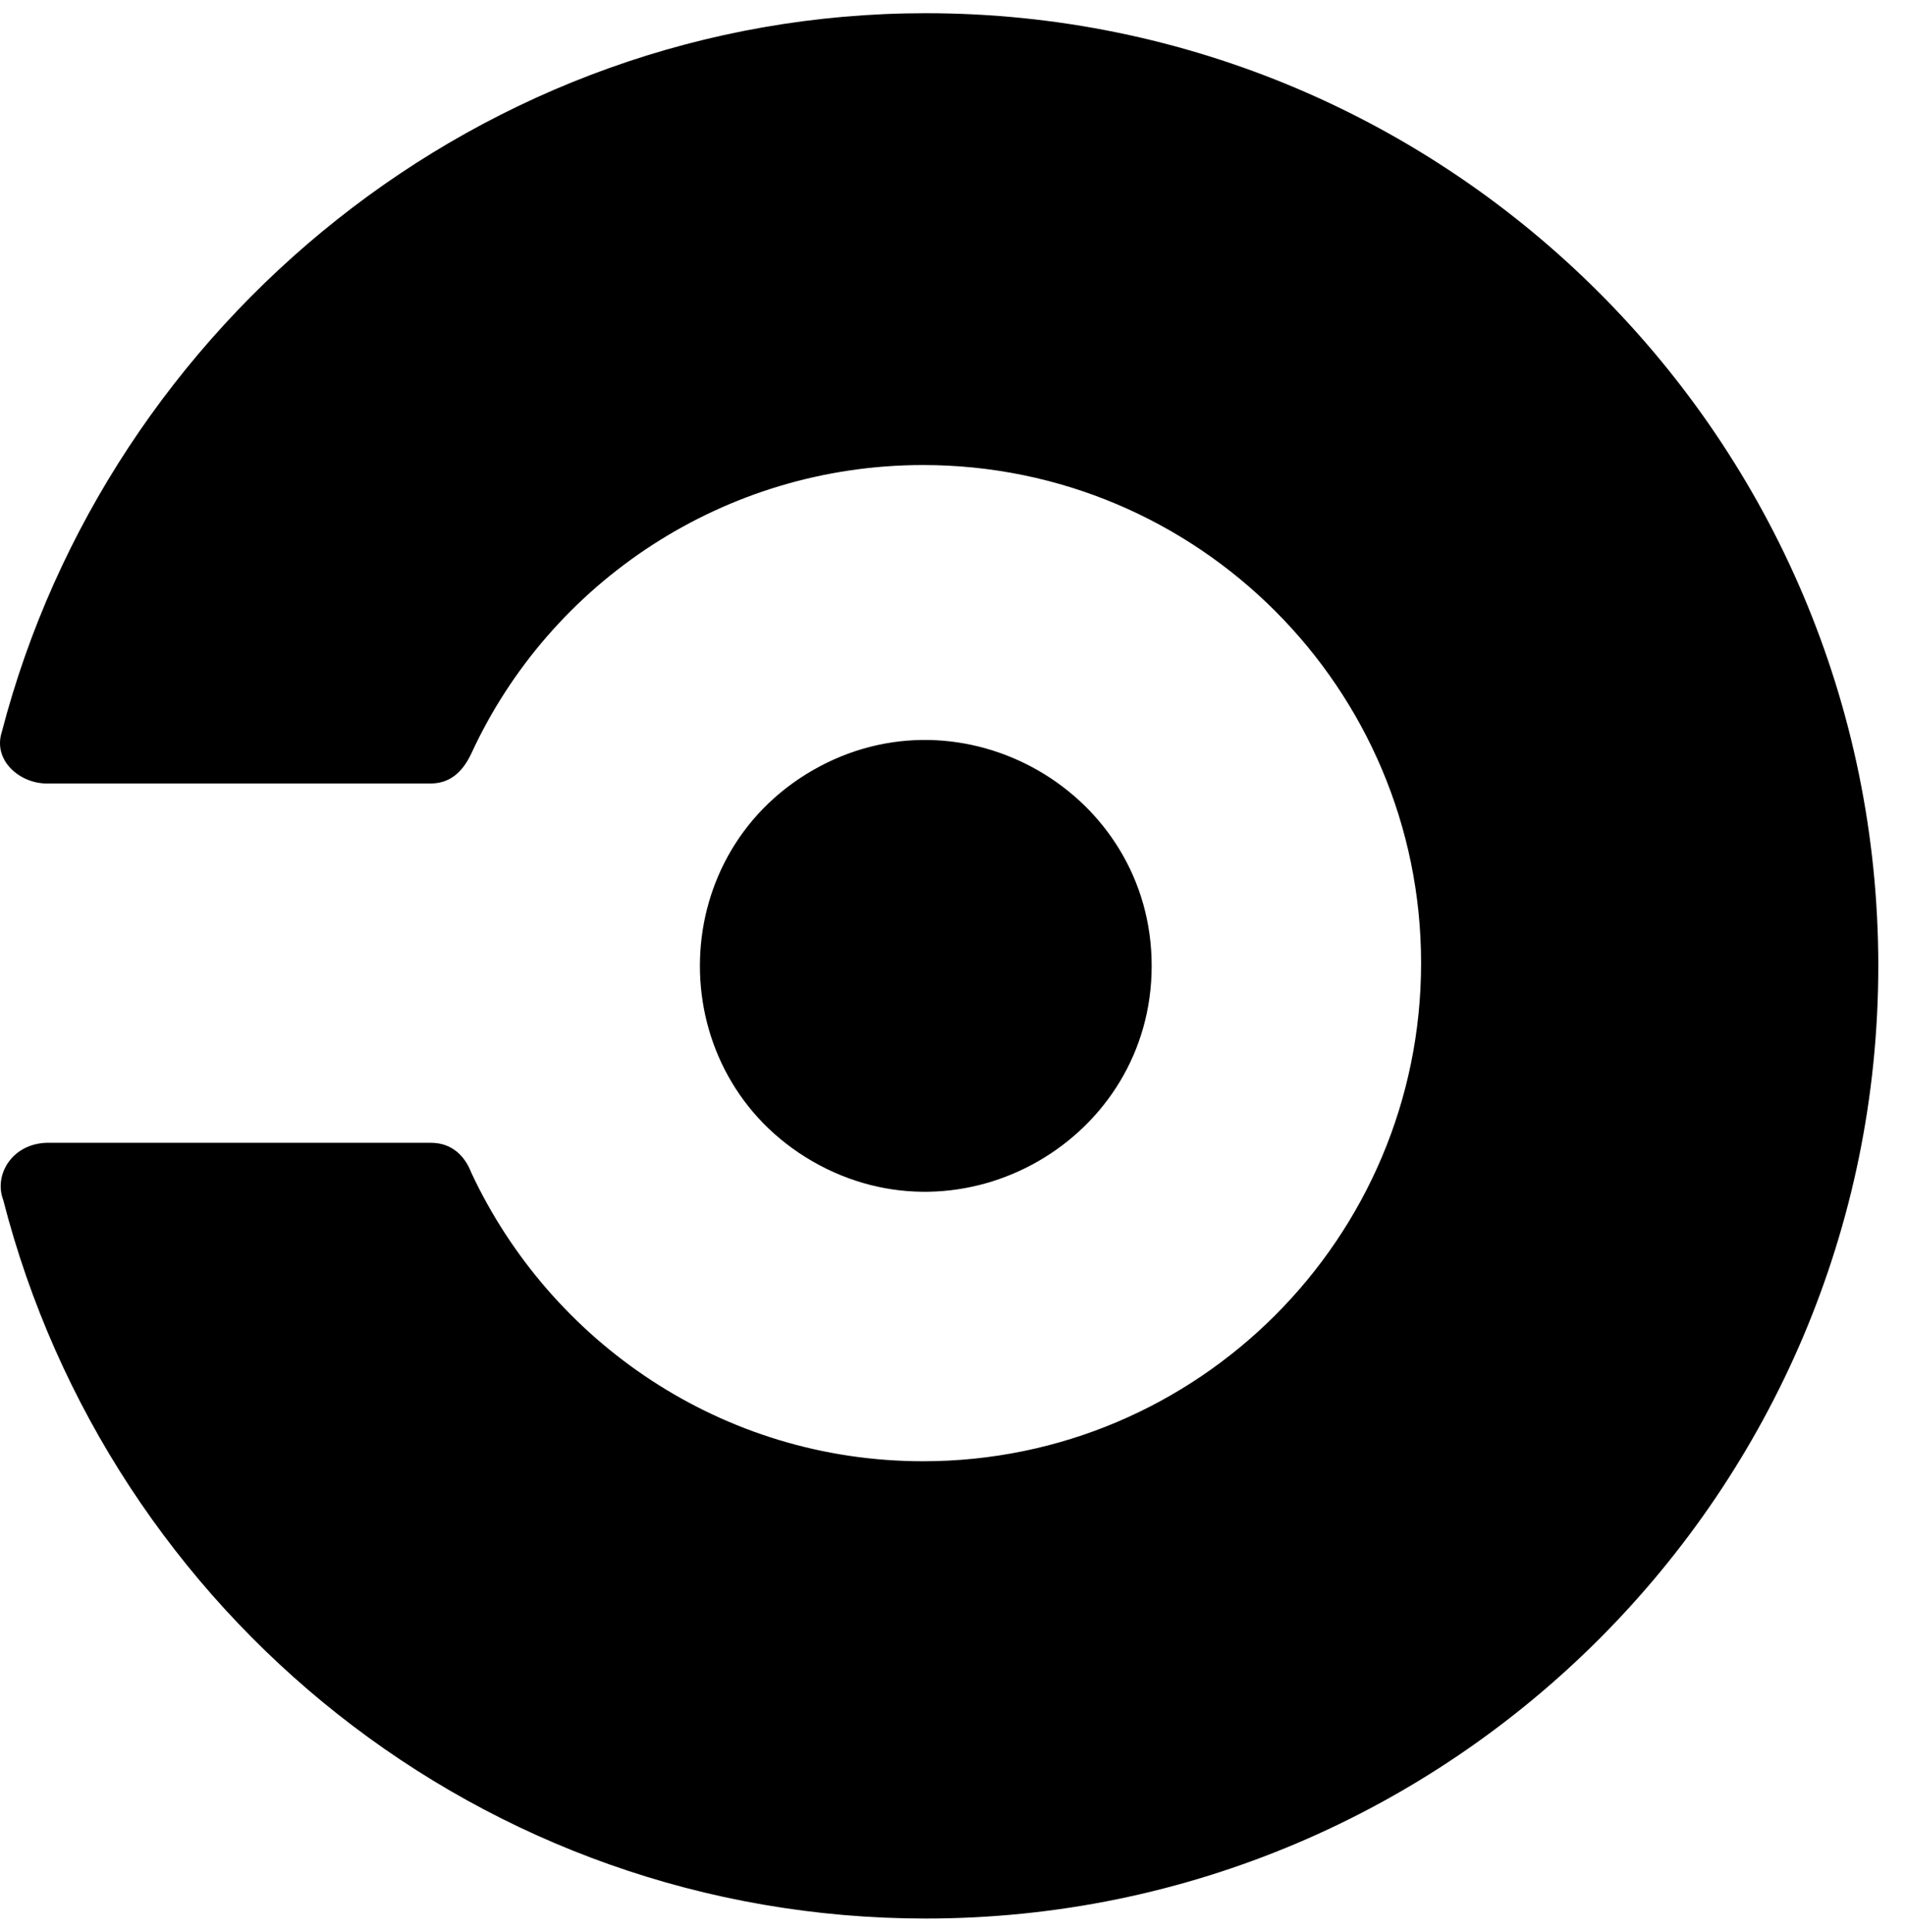 <svg xmlns="http://www.w3.org/2000/svg" width="505" height="512" viewBox="0 0 512 512"><path d="M126.672 198.949c21.211-46.08 68.023-77.532 121.417-77.532 73.874 0 133.851 59.977 133.851 133.852S321.963 389.12 248.09 389.12c-54.126 0-100.206-32.183-121.417-77.531-1.522-3.963-4.763-8.077-10.972-8.046H12.57c-9.42.277-14.267 8.7-11.703 15.36C29.392 430.08 129.598 512 248.82 512c141.166 0 256-114.834 256-256S389.986 0 248.82 0C129.598 0 29.026 83.383.5 193.097c-2.49 7.653 4.755 13.897 12.069 13.897H115.7c5.12 0 8.553-2.928 10.972-8.045zm91.725 109.59c-40.38-23.28-40.38-81.797 0-105.077S309.53 209.44 309.53 256s-50.75 75.818-91.132 52.538z"/></svg>